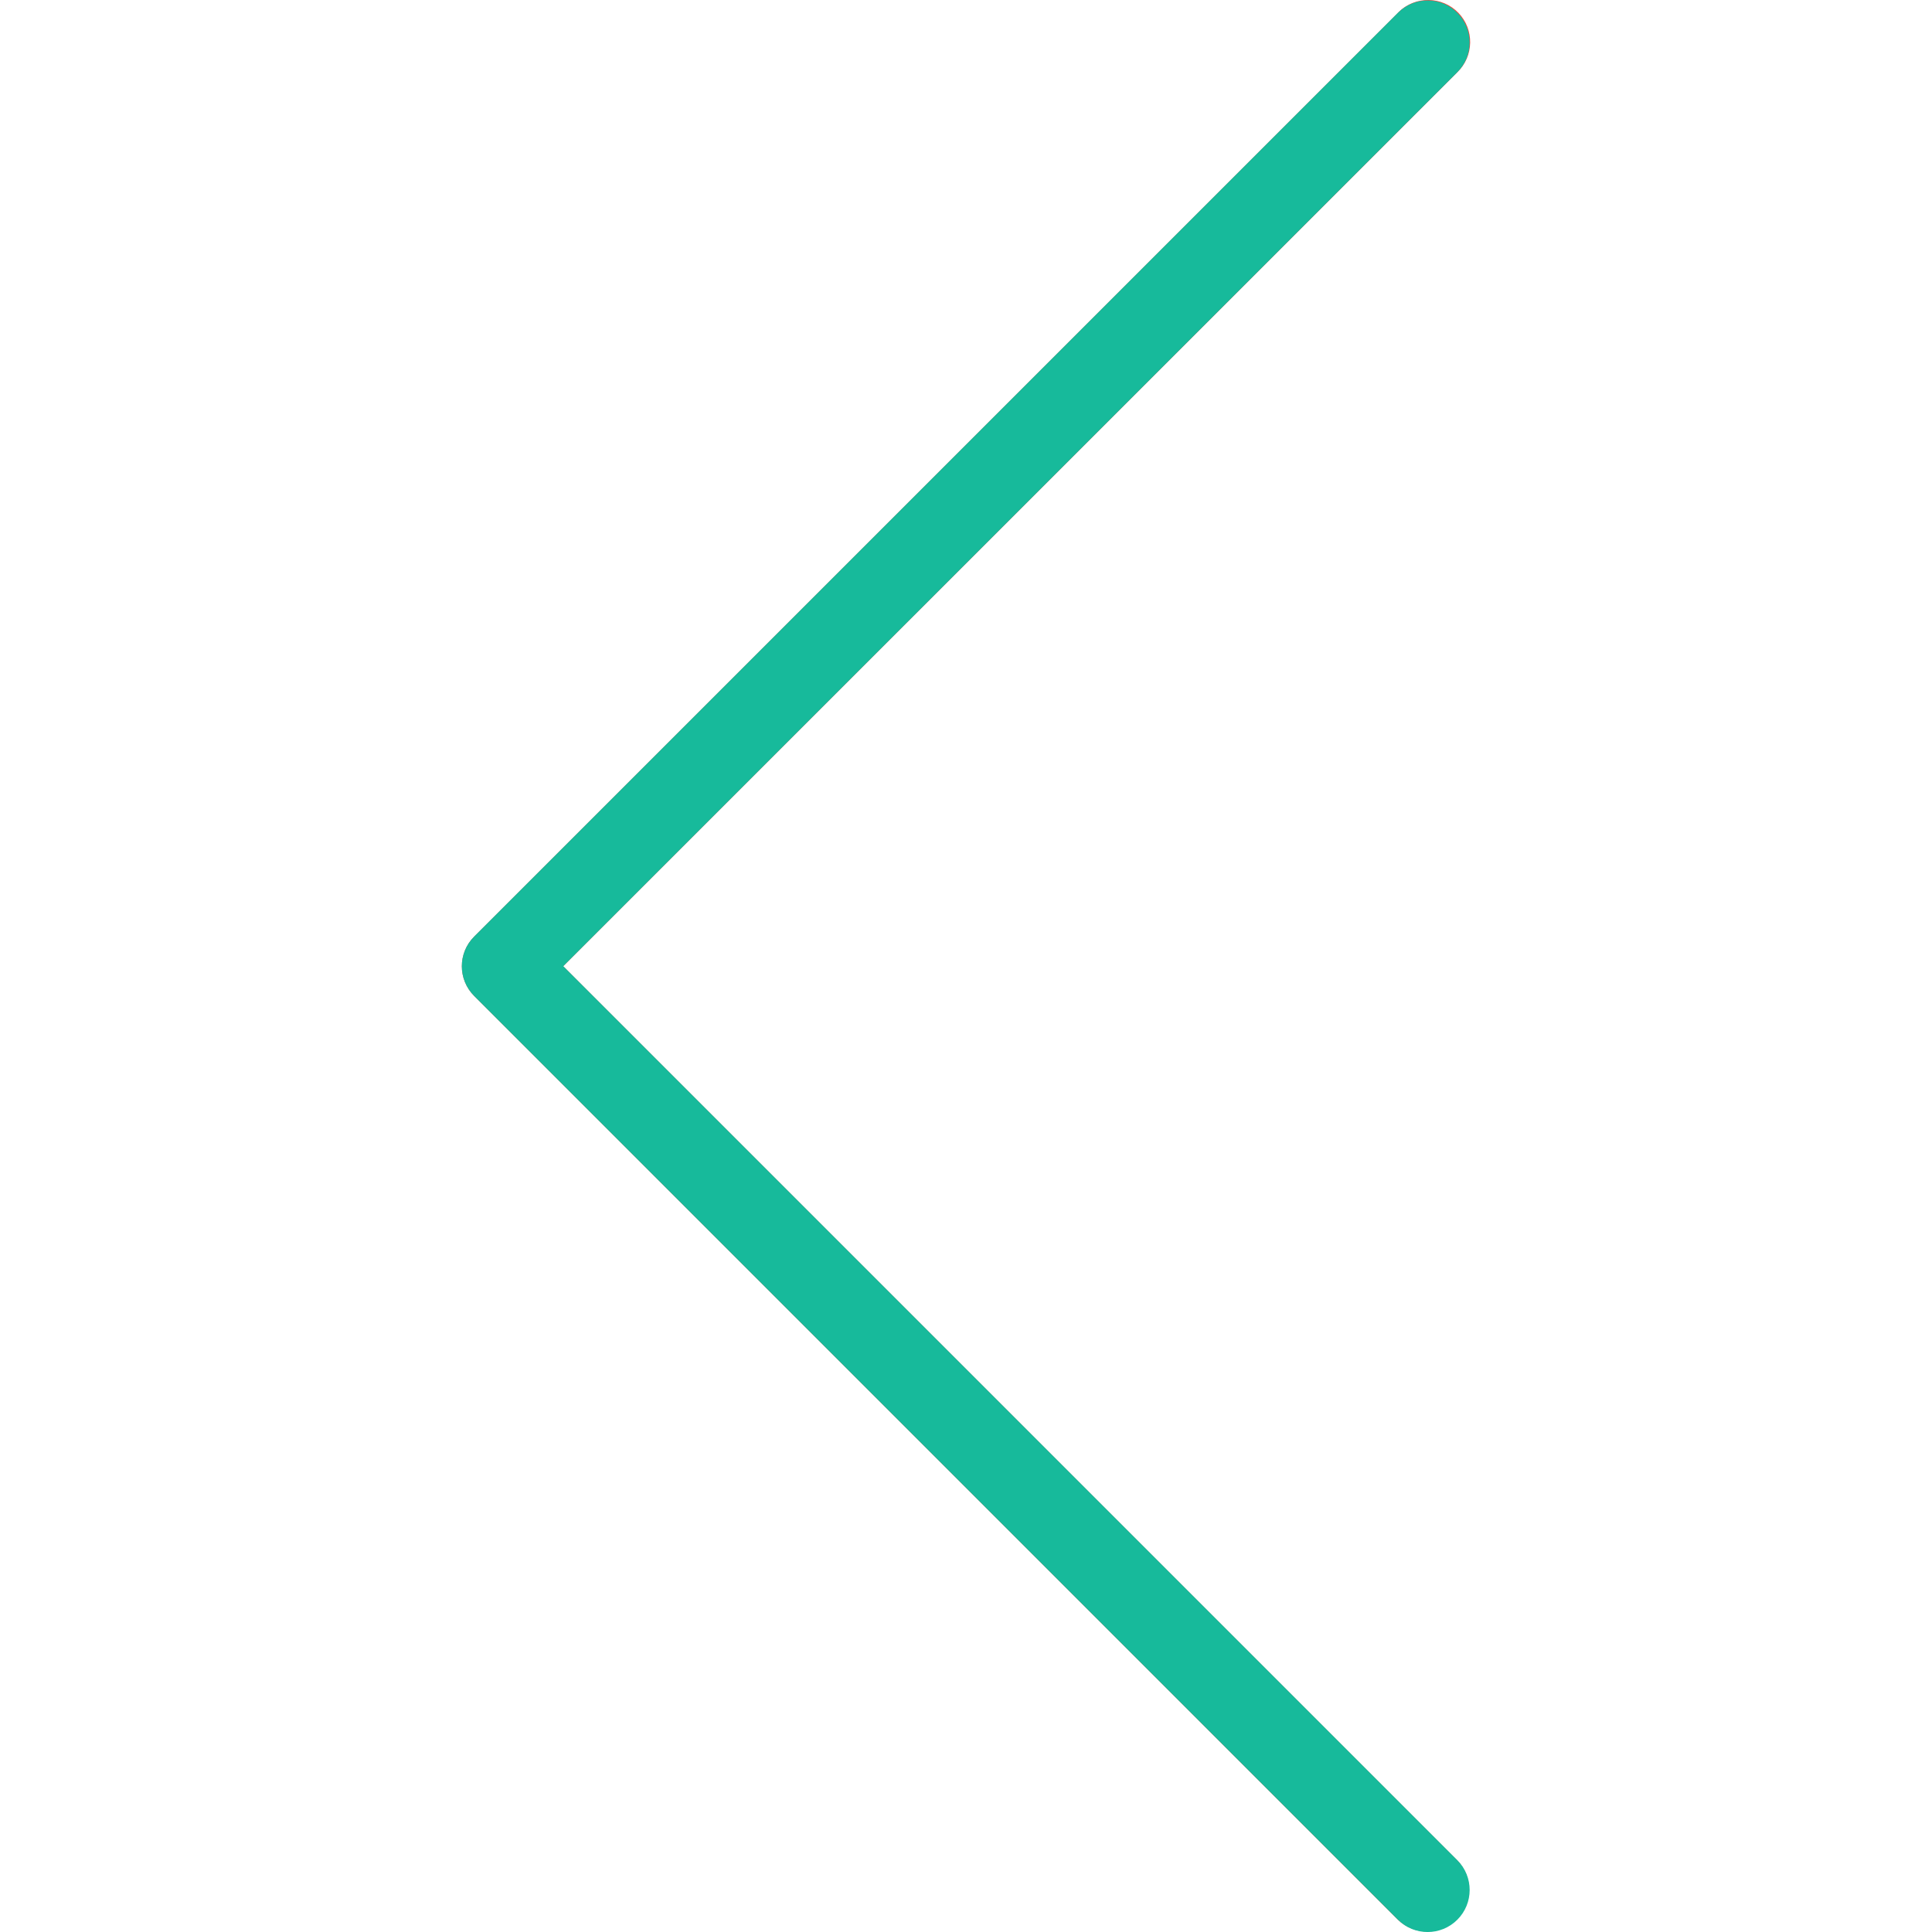 <svg width="22" height="22" viewBox="0 0 22 22" fill="none" xmlns="http://www.w3.org/2000/svg">
<g clip-path="url(#clip0)">
<path d="M15.918 21.86C16.108 22.043 16.41 22.038 16.594 21.848C16.773 21.663 16.773 21.369 16.594 21.184L6.413 11.002L16.595 0.822C16.785 0.639 16.79 0.336 16.607 0.146C16.423 -0.044 16.12 -0.049 15.93 0.134C15.926 0.138 15.922 0.142 15.919 0.146L5.4 10.665C5.213 10.852 5.213 11.154 5.4 11.341L15.918 21.86Z" fill="#F44336"/>
<path d="M16.256 0.005C16.52 0.005 16.735 0.219 16.735 0.483C16.736 0.61 16.685 0.732 16.595 0.822L6.414 11.002L16.595 21.183C16.782 21.37 16.782 21.673 16.595 21.86C16.408 22.047 16.105 22.047 15.918 21.86L5.399 11.341C5.212 11.154 5.212 10.851 5.399 10.665L15.918 0.146C16.008 0.056 16.129 0.005 16.256 0.005Z" fill="#17BA9B"/>
</g>
<defs>
<clipPath id="clip0">
<rect width="22" height="22" fill="white" transform="translate(22 22) rotate(-180)"/>
</clipPath>
</defs>
</svg>
